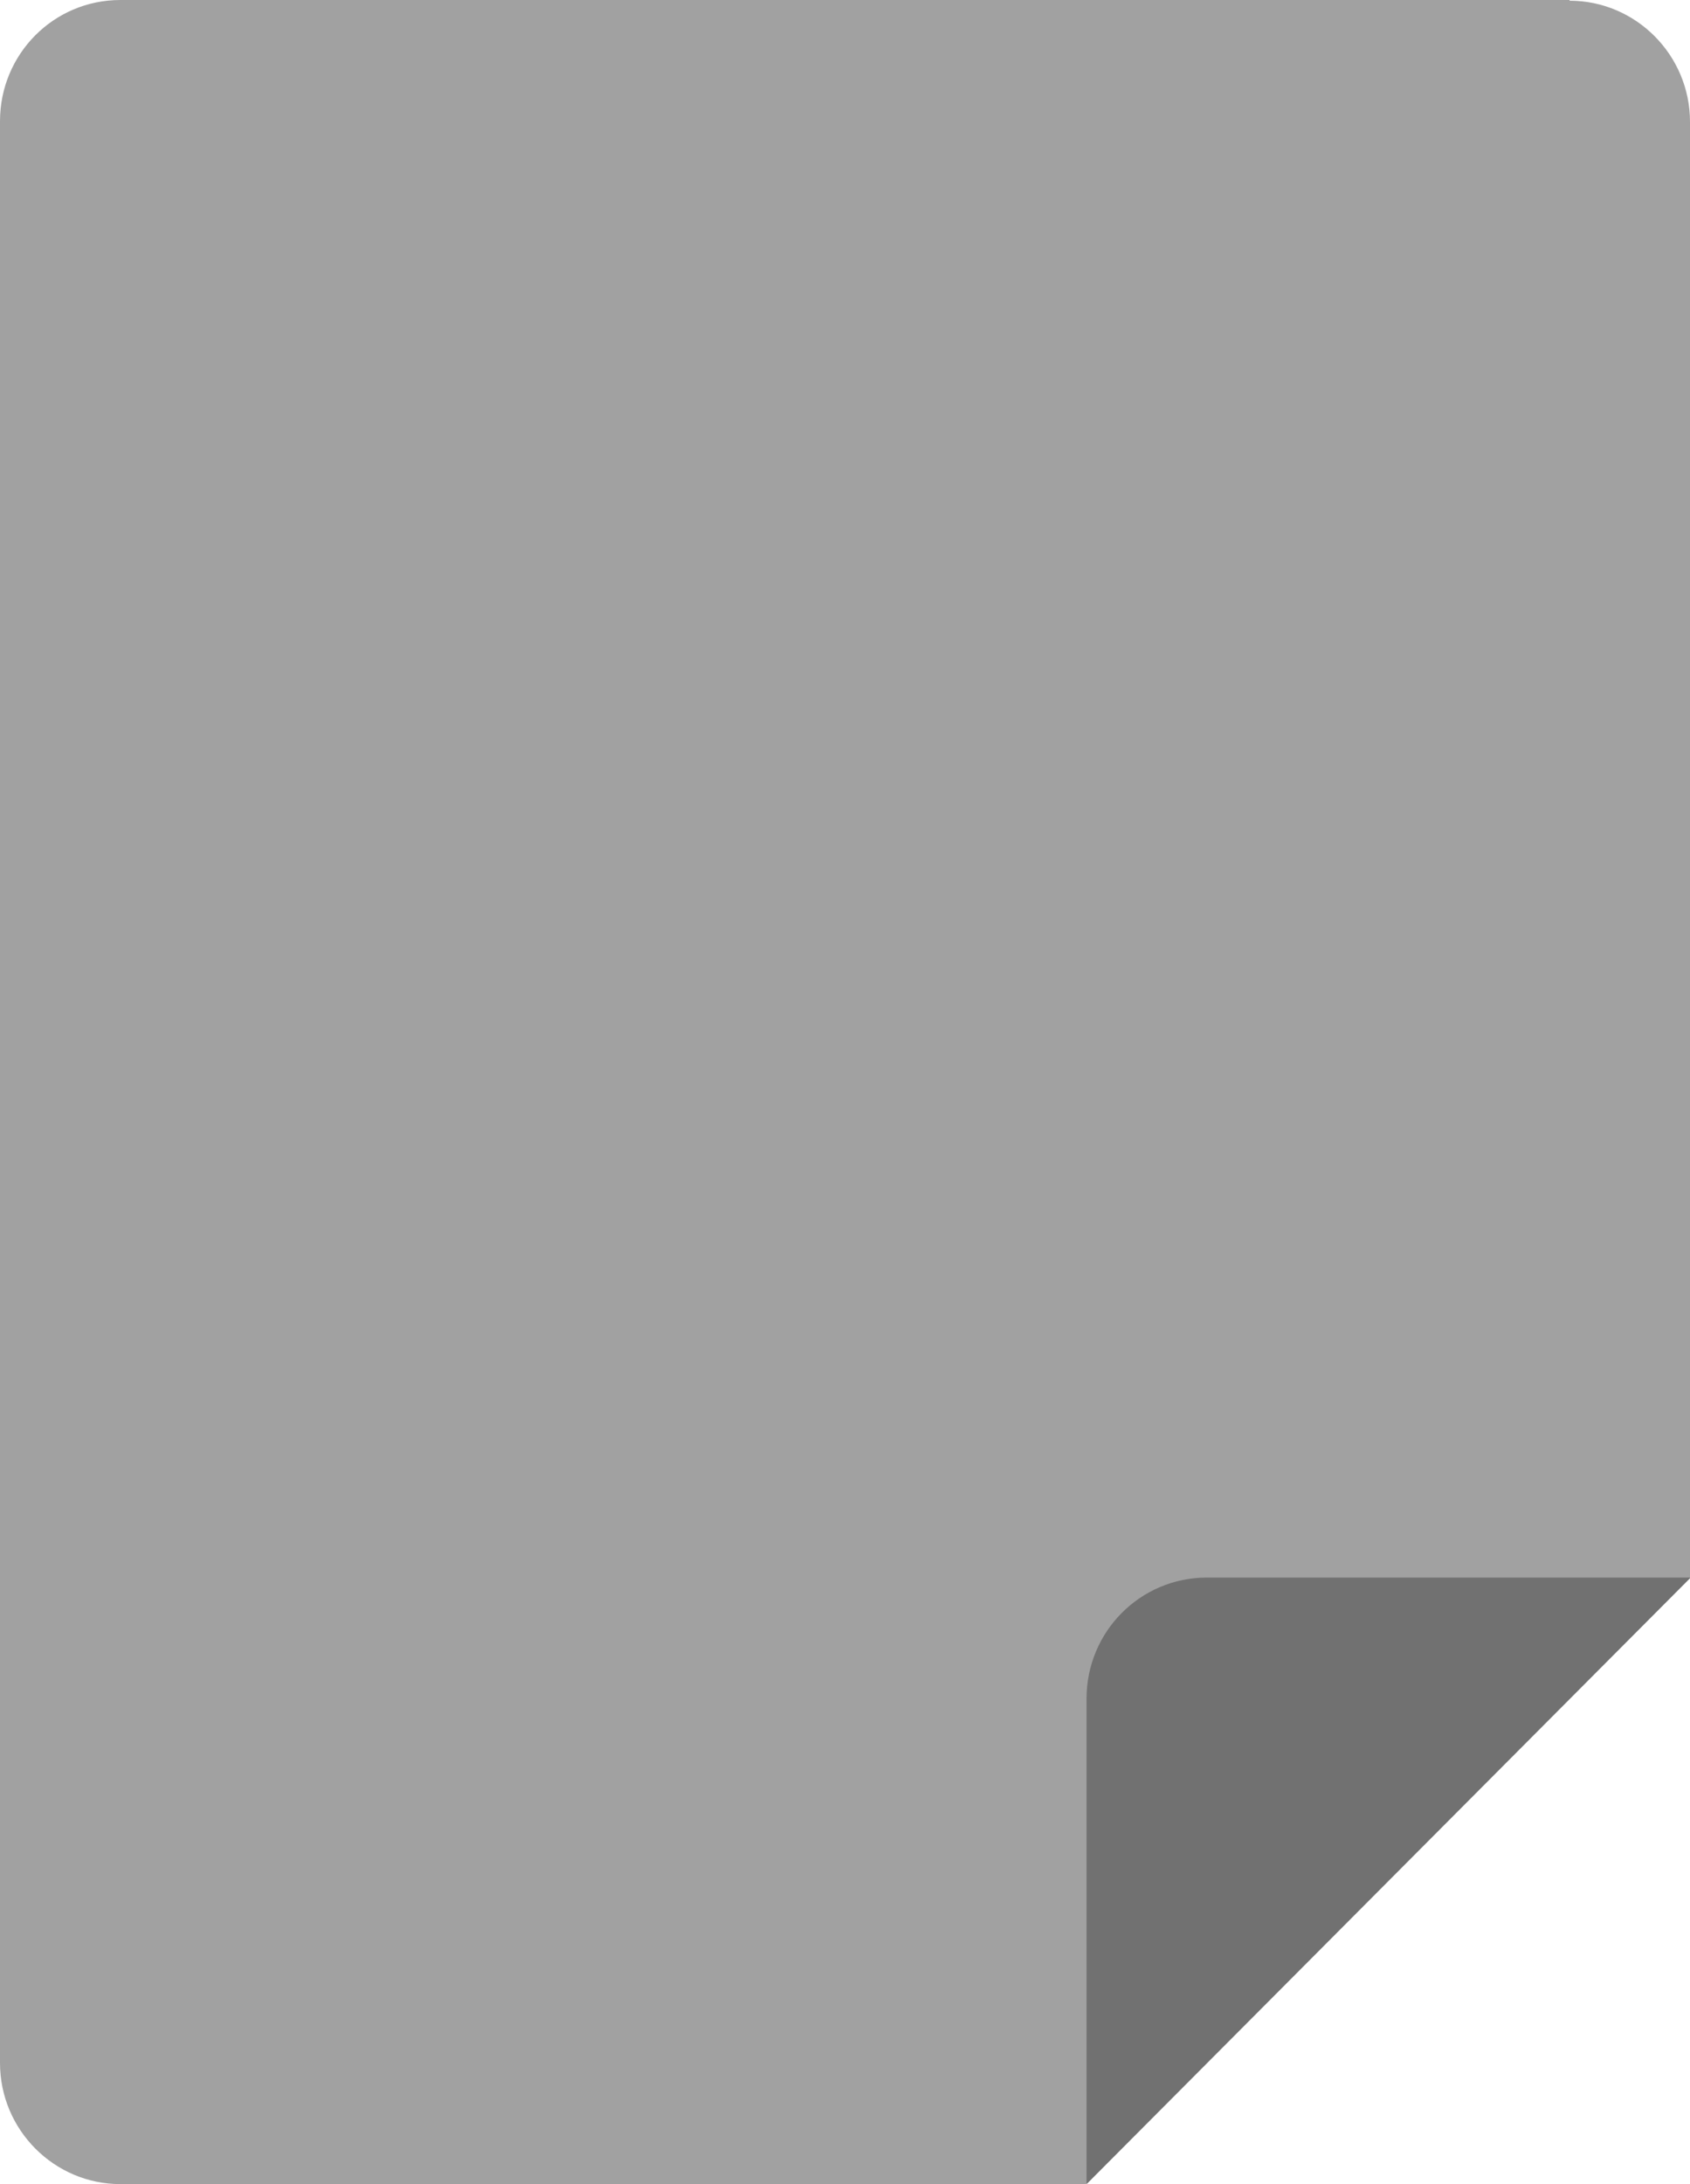 <svg viewBox="8 4.5 24 31" xmlns="http://www.w3.org/2000/svg" fill="none">
  <path d="M30.29 4.5L9.71 4.5C8.76 4.5 8 5.27 8 6.22L8 33.78C8 34.73 8.77 35.5 9.71 35.5L23.42 35.5L32 26.89L32 6.23C32 5.28 31.23 4.51 30.29 4.51L30.29 4.5Z" fill="#A1A1A1"/>
  <path d="M25.14 26.891C24.19 26.891 23.43 27.661 23.43 28.611L23.43 35.501L32.01 26.891L25.15 26.891L25.14 26.891Z" fill="#717171"/>
</svg>

